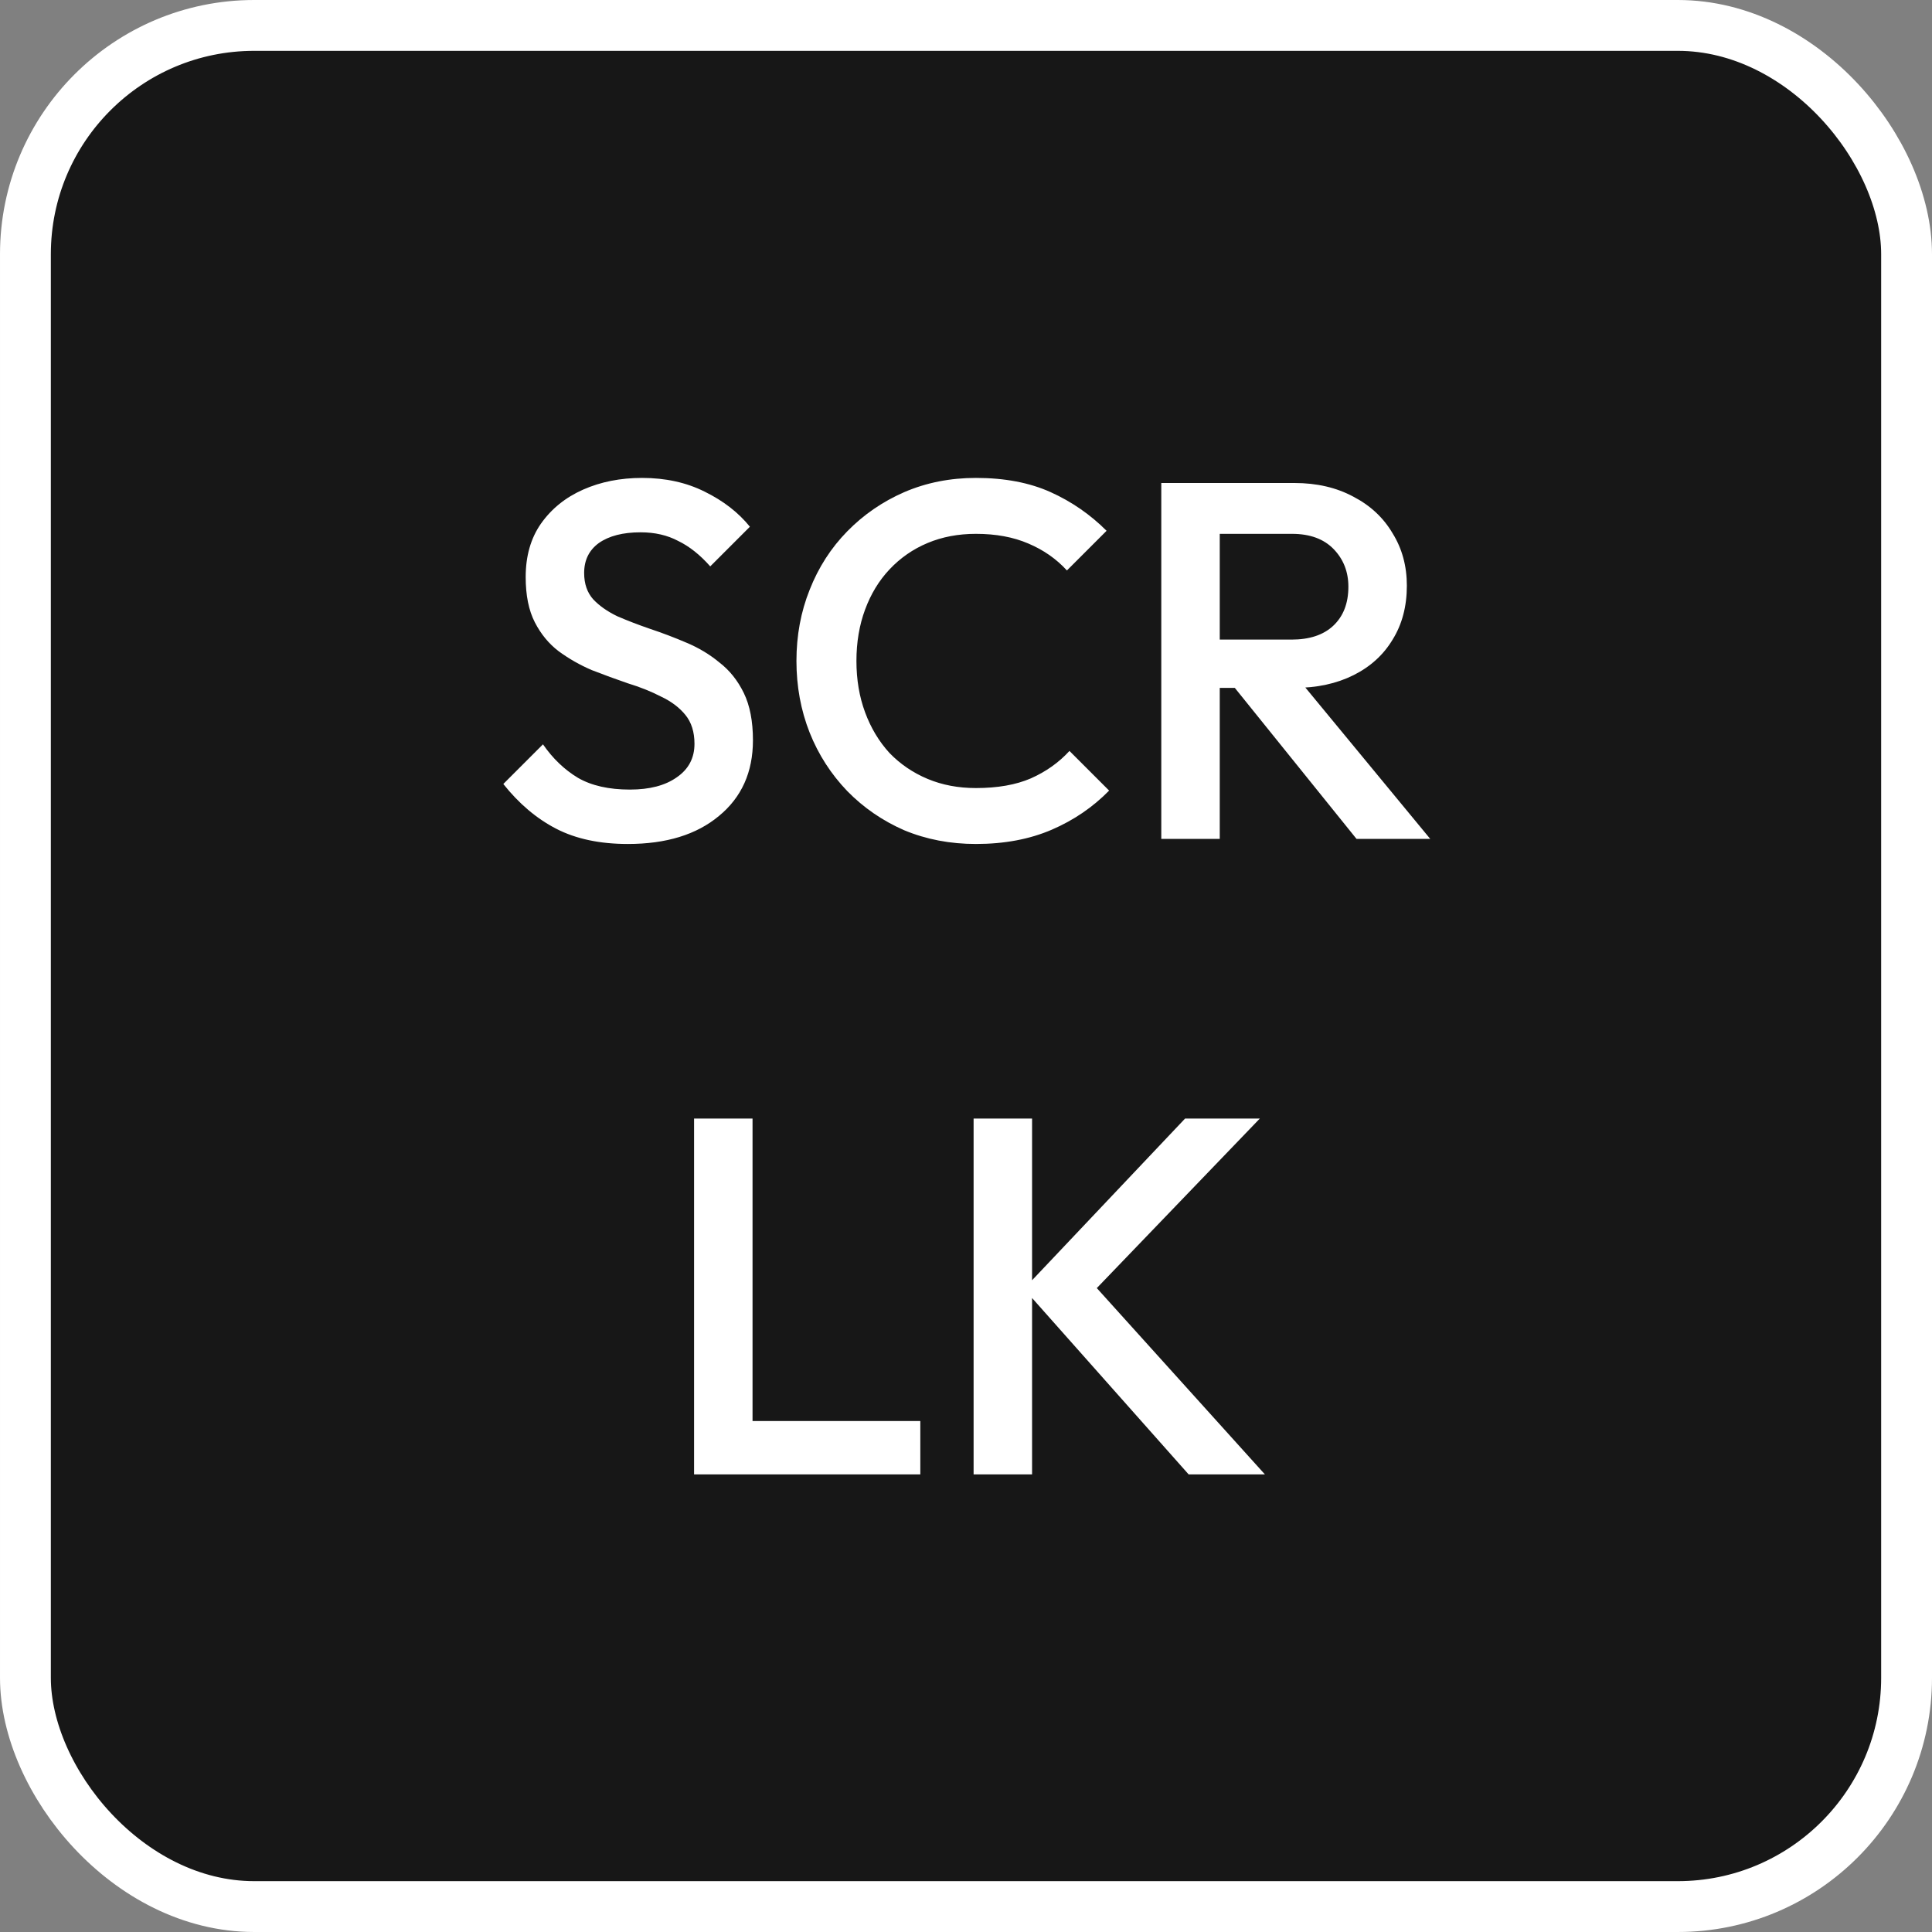 <svg width="76" height="76" viewBox="0 0 76 76" fill="none" xmlns="http://www.w3.org/2000/svg">
<rect x="0" y="0" width="76" height="76" fill="#808080" stroke="none"/>
<rect x="1" y="1" width="74" height="74" rx="9" fill="#171717"/>
<rect x="1" y="1" width="74" height="74" rx="9" stroke="white" stroke-width="2"/>
<path d="M24.699 33.2C23.593 33.2 22.653 33 21.879 32.6C21.106 32.2 20.413 31.613 19.799 30.84L21.359 29.28C21.746 29.84 22.206 30.28 22.739 30.6C23.273 30.907 23.953 31.06 24.779 31.06C25.553 31.06 26.166 30.9 26.619 30.58C27.086 30.26 27.319 29.82 27.319 29.26C27.319 28.793 27.199 28.413 26.959 28.12C26.719 27.827 26.399 27.587 25.999 27.4C25.613 27.2 25.179 27.027 24.699 26.88C24.233 26.72 23.759 26.547 23.279 26.36C22.813 26.16 22.379 25.913 21.979 25.62C21.593 25.327 21.279 24.947 21.039 24.48C20.799 24.013 20.679 23.42 20.679 22.7C20.679 21.873 20.879 21.173 21.279 20.6C21.693 20.013 22.246 19.567 22.939 19.26C23.633 18.953 24.406 18.8 25.259 18.8C26.179 18.8 26.999 18.98 27.719 19.34C28.453 19.7 29.046 20.16 29.499 20.72L27.939 22.28C27.539 21.827 27.119 21.493 26.679 21.28C26.253 21.053 25.759 20.94 25.199 20.94C24.506 20.94 23.959 21.08 23.559 21.36C23.173 21.64 22.979 22.033 22.979 22.54C22.979 22.967 23.099 23.313 23.339 23.58C23.579 23.833 23.893 24.053 24.279 24.24C24.679 24.413 25.113 24.58 25.579 24.74C26.059 24.9 26.533 25.08 26.999 25.28C27.479 25.48 27.913 25.74 28.299 26.06C28.699 26.367 29.019 26.767 29.259 27.26C29.499 27.753 29.619 28.373 29.619 29.12C29.619 30.373 29.173 31.367 28.279 32.1C27.399 32.833 26.206 33.2 24.699 33.2ZM38.39 33.2C37.376 33.2 36.436 33.02 35.57 32.66C34.716 32.287 33.97 31.773 33.33 31.12C32.69 30.453 32.196 29.687 31.85 28.82C31.503 27.94 31.33 27 31.33 26C31.33 25 31.503 24.067 31.85 23.2C32.196 22.32 32.69 21.553 33.33 20.9C33.97 20.247 34.716 19.733 35.57 19.36C36.436 18.987 37.376 18.8 38.39 18.8C39.523 18.8 40.503 18.987 41.33 19.36C42.156 19.733 42.89 20.24 43.53 20.88L41.97 22.44C41.556 21.987 41.05 21.633 40.45 21.38C39.863 21.127 39.176 21 38.39 21C37.696 21 37.063 21.12 36.49 21.36C35.916 21.6 35.416 21.947 34.99 22.4C34.576 22.84 34.256 23.367 34.03 23.98C33.803 24.593 33.69 25.267 33.69 26C33.69 26.733 33.803 27.407 34.03 28.02C34.256 28.633 34.576 29.167 34.99 29.62C35.416 30.06 35.916 30.4 36.49 30.64C37.063 30.88 37.696 31 38.39 31C39.243 31 39.963 30.873 40.55 30.62C41.15 30.353 41.656 29.993 42.07 29.54L43.63 31.1C42.99 31.753 42.236 32.267 41.37 32.64C40.503 33.013 39.51 33.2 38.39 33.2ZM47.262 27.06V25.16H50.802C51.509 25.16 52.055 24.98 52.442 24.62C52.842 24.247 53.042 23.733 53.042 23.08C53.042 22.493 52.849 22 52.462 21.6C52.075 21.2 51.529 21 50.822 21H47.262V19H50.922C51.802 19 52.575 19.18 53.242 19.54C53.909 19.887 54.422 20.367 54.782 20.98C55.155 21.58 55.342 22.267 55.342 23.04C55.342 23.853 55.155 24.56 54.782 25.16C54.422 25.76 53.909 26.227 53.242 26.56C52.575 26.893 51.802 27.06 50.922 27.06H47.262ZM45.682 33V19H47.982V33H45.682ZM53.362 33L48.462 26.92L50.602 26.14L56.262 33H53.362ZM27.303 58V44H29.603V58H27.303ZM28.883 58V55.9H36.203V58H28.883ZM46.759 58L40.279 50.7L46.619 44H49.559L42.559 51.28V50.02L49.759 58H46.759ZM38.299 58V44H40.599V58H38.299Z" fill="white"/>
</svg>
